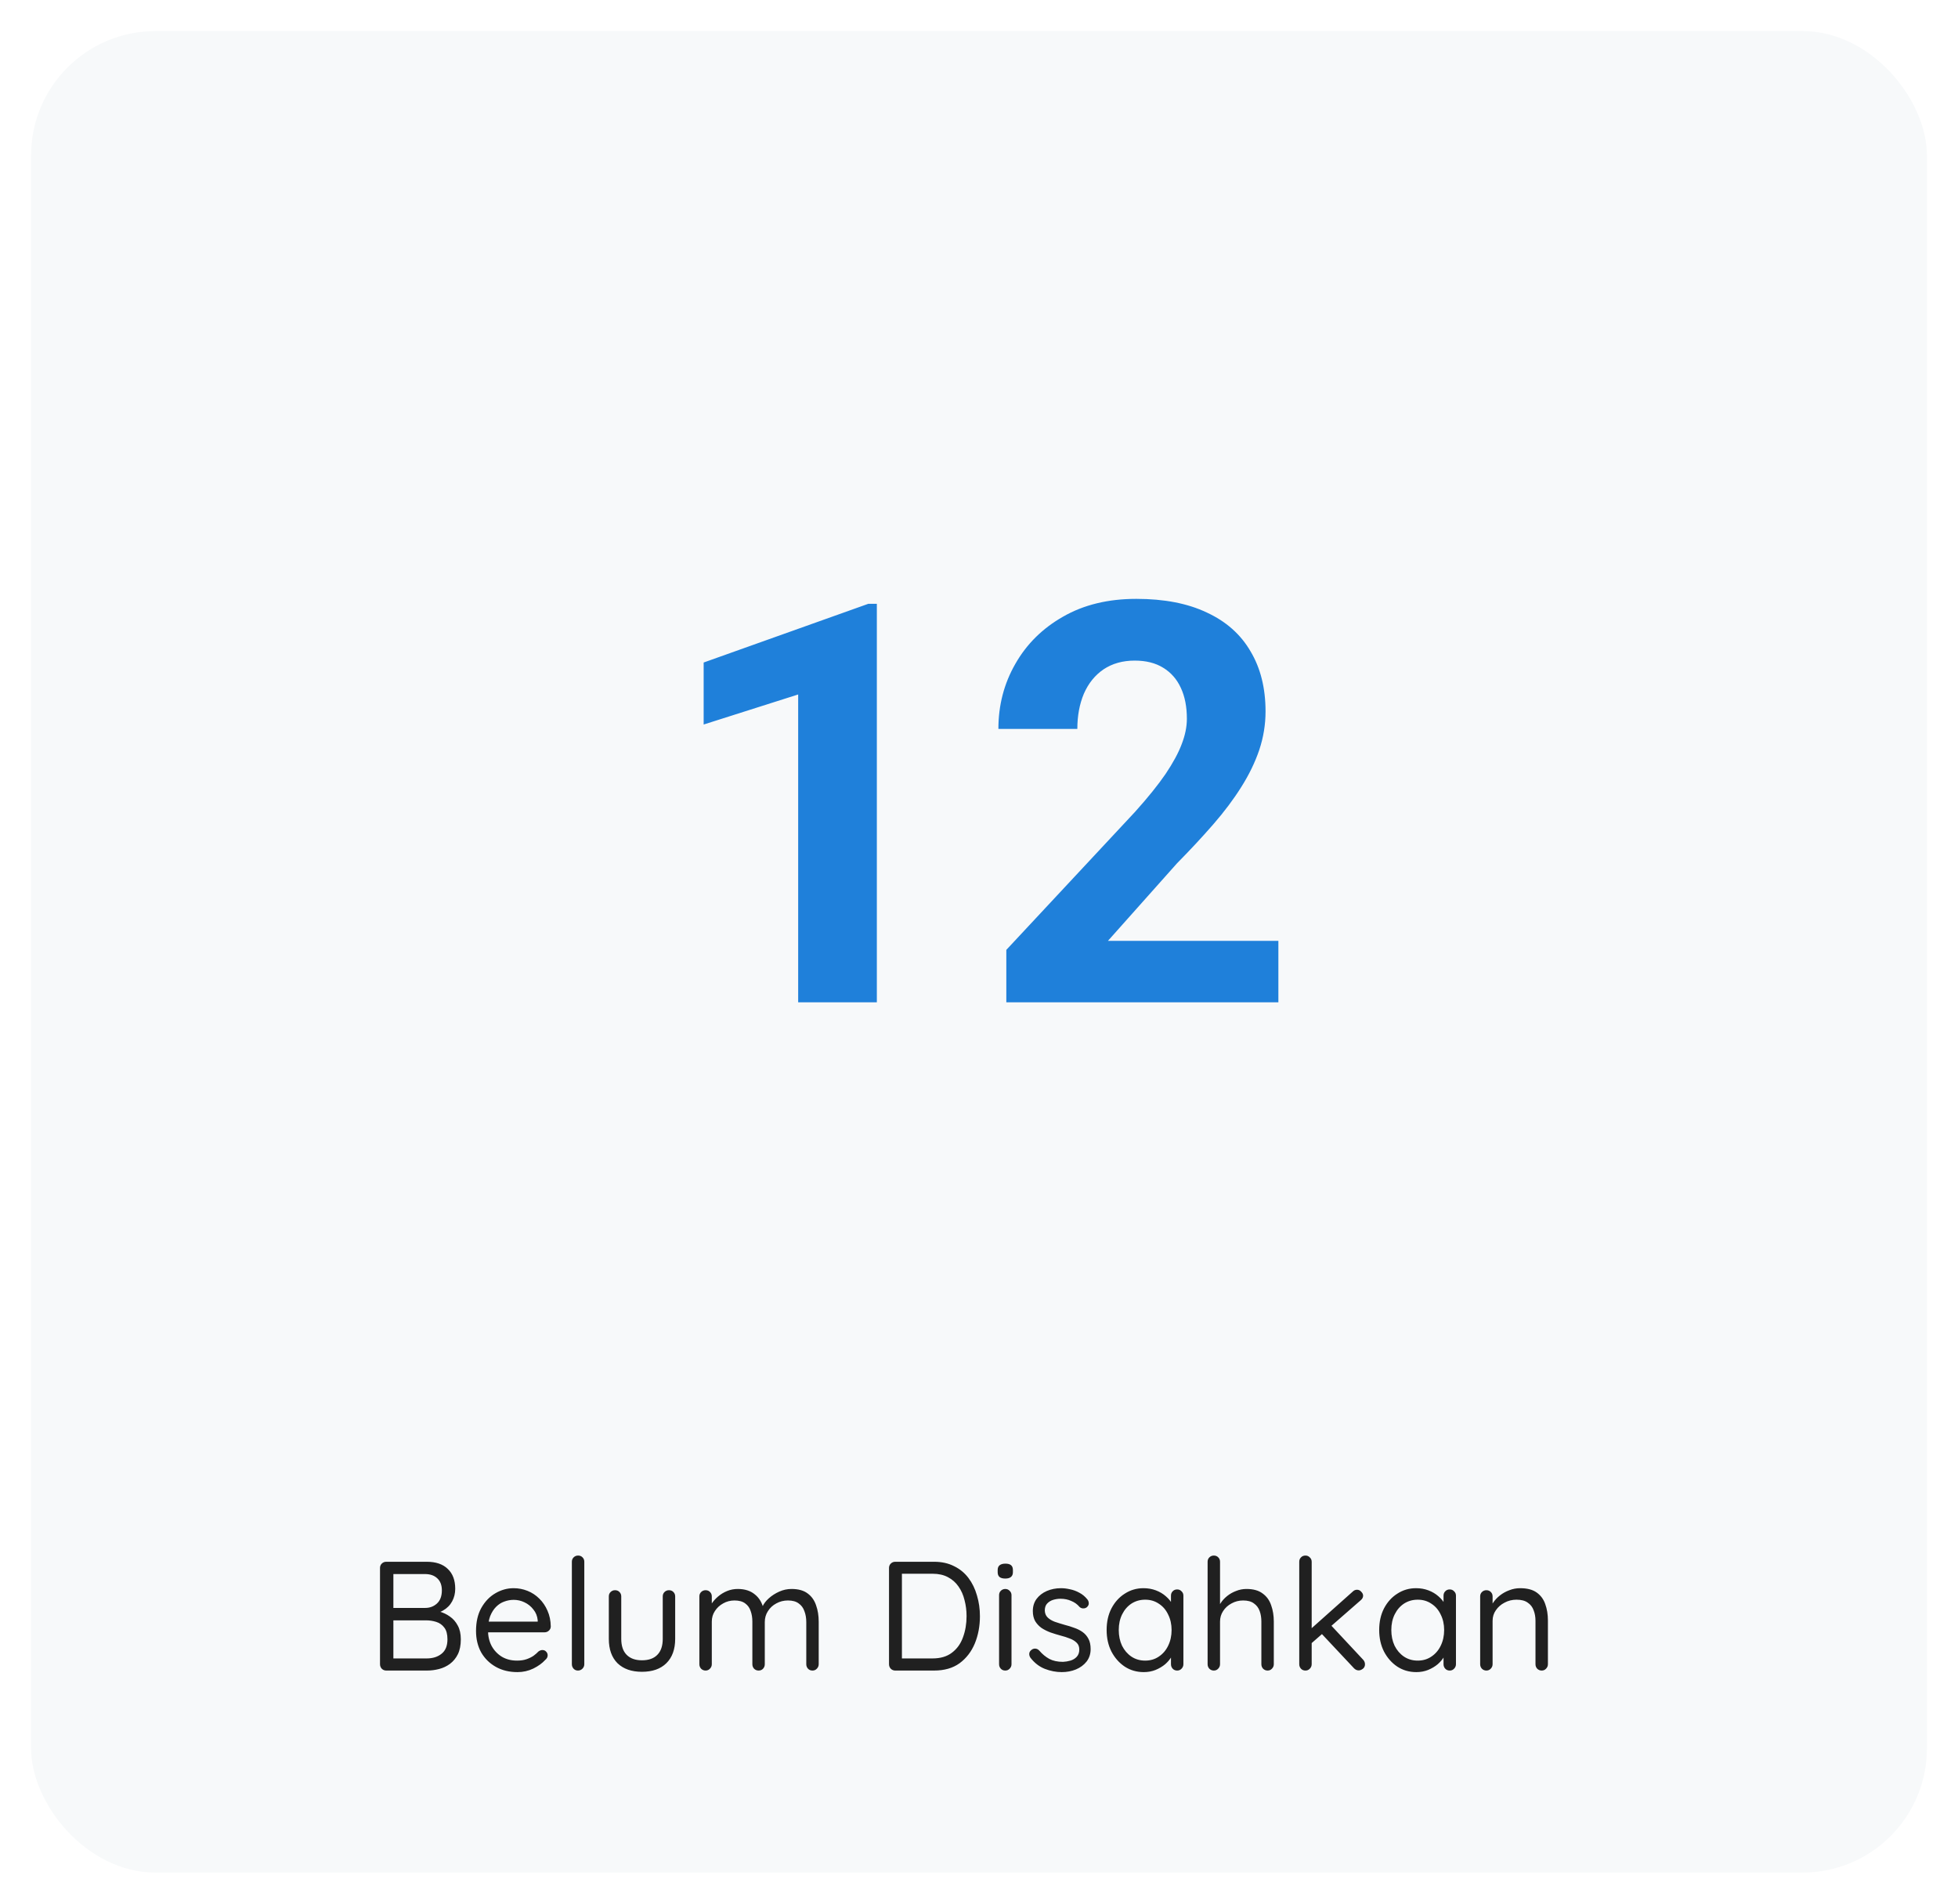 <svg width="252" height="245" viewBox="0 0 252 245" fill="none" xmlns="http://www.w3.org/2000/svg">
<g filter="url(#filter0_d_2_40182)">
<rect x="4" width="244" height="237" rx="16" fill="#F7F9FA"/>
</g>
<path d="M112.852 77.707V129H102.727V89.379L90.562 93.246V85.266L111.762 77.707H112.852ZM164.531 121.09V129H129.516V122.25L146.074 104.496C147.738 102.645 149.051 101.016 150.012 99.609C150.973 98.18 151.664 96.902 152.086 95.777C152.531 94.629 152.754 93.539 152.754 92.508C152.754 90.961 152.496 89.637 151.98 88.535C151.465 87.41 150.703 86.543 149.695 85.934C148.711 85.324 147.492 85.019 146.039 85.019C144.492 85.019 143.156 85.394 142.031 86.144C140.93 86.894 140.086 87.938 139.5 89.273C138.938 90.609 138.656 92.121 138.656 93.809H128.496C128.496 90.762 129.223 87.973 130.676 85.441C132.129 82.887 134.18 80.859 136.828 79.359C139.477 77.836 142.617 77.074 146.25 77.074C149.836 77.074 152.859 77.66 155.32 78.832C157.805 79.981 159.68 81.644 160.945 83.824C162.234 85.981 162.879 88.559 162.879 91.559C162.879 93.246 162.609 94.898 162.07 96.516C161.531 98.109 160.758 99.703 159.75 101.297C158.766 102.867 157.57 104.461 156.164 106.078C154.758 107.695 153.199 109.371 151.488 111.105L142.594 121.09H164.531Z" fill="#1F80DA"/>
<path d="M54.929 201C56.102 201 57.002 201.307 57.629 201.92C58.269 202.52 58.589 203.373 58.589 204.48C58.589 205.067 58.456 205.607 58.189 206.1C57.922 206.593 57.529 206.987 57.009 207.28C56.502 207.573 55.876 207.733 55.129 207.76L55.089 207.2C55.556 207.2 56.036 207.267 56.529 207.4C57.023 207.533 57.476 207.747 57.889 208.04C58.316 208.333 58.656 208.72 58.909 209.2C59.176 209.68 59.309 210.273 59.309 210.98C59.309 211.74 59.182 212.38 58.929 212.9C58.676 213.407 58.336 213.82 57.909 214.14C57.496 214.447 57.029 214.667 56.509 214.8C56.002 214.933 55.489 215 54.969 215H49.709C49.483 215 49.289 214.92 49.129 214.76C48.983 214.6 48.909 214.407 48.909 214.18V201.8C48.909 201.573 48.983 201.387 49.129 201.24C49.289 201.08 49.483 201 49.709 201H54.929ZM54.689 202.58H50.389L50.629 202.22V207.2L50.409 206.94H54.729C55.316 206.94 55.816 206.753 56.229 206.38C56.656 205.993 56.869 205.427 56.869 204.68C56.869 204.013 56.676 203.5 56.289 203.14C55.903 202.767 55.369 202.58 54.689 202.58ZM54.849 208.54H50.489L50.629 208.4V213.62L50.469 213.44H54.909C55.696 213.44 56.336 213.24 56.829 212.84C57.336 212.44 57.589 211.82 57.589 210.98C57.589 210.327 57.456 209.827 57.189 209.48C56.922 209.12 56.576 208.873 56.149 208.74C55.736 208.607 55.303 208.54 54.849 208.54ZM66.606 215.2C65.539 215.2 64.606 214.973 63.806 214.52C63.006 214.067 62.379 213.447 61.926 212.66C61.486 211.86 61.266 210.94 61.266 209.9C61.266 208.74 61.493 207.753 61.946 206.94C62.413 206.113 63.013 205.487 63.746 205.06C64.493 204.62 65.279 204.4 66.106 204.4C66.719 204.4 67.313 204.513 67.886 204.74C68.459 204.967 68.966 205.3 69.406 205.74C69.846 206.167 70.199 206.687 70.466 207.3C70.733 207.9 70.873 208.573 70.886 209.32C70.886 209.533 70.806 209.713 70.646 209.86C70.486 210.007 70.299 210.08 70.086 210.08H62.186L61.826 208.7H69.526L69.206 208.98V208.54C69.153 207.993 68.966 207.527 68.646 207.14C68.339 206.74 67.959 206.433 67.506 206.22C67.066 206.007 66.599 205.9 66.106 205.9C65.706 205.9 65.306 205.973 64.906 206.12C64.519 206.253 64.166 206.48 63.846 206.8C63.539 207.107 63.286 207.507 63.086 208C62.899 208.493 62.806 209.087 62.806 209.78C62.806 210.553 62.959 211.233 63.266 211.82C63.586 212.407 64.026 212.873 64.586 213.22C65.146 213.553 65.799 213.72 66.546 213.72C67.013 213.72 67.419 213.66 67.766 213.54C68.113 213.42 68.413 213.273 68.666 213.1C68.919 212.913 69.133 212.727 69.306 212.54C69.479 212.42 69.646 212.36 69.806 212.36C70.006 212.36 70.166 212.427 70.286 212.56C70.419 212.693 70.486 212.853 70.486 213.04C70.486 213.267 70.379 213.467 70.166 213.64C69.793 214.053 69.286 214.42 68.646 214.74C68.006 215.047 67.326 215.2 66.606 215.2ZM75.201 214.18C75.201 214.407 75.121 214.6 74.961 214.76C74.801 214.92 74.608 215 74.381 215C74.154 215 73.968 214.92 73.821 214.76C73.674 214.6 73.601 214.407 73.601 214.18V201C73.601 200.773 73.674 200.587 73.821 200.44C73.981 200.28 74.174 200.2 74.401 200.2C74.641 200.2 74.834 200.28 74.981 200.44C75.128 200.587 75.201 200.773 75.201 201V214.18ZM86.097 204.66C86.337 204.66 86.53 204.74 86.677 204.9C86.823 205.047 86.897 205.233 86.897 205.46V210.92C86.897 212.267 86.517 213.313 85.757 214.06C85.01 214.793 83.963 215.16 82.617 215.16C81.283 215.16 80.237 214.793 79.477 214.06C78.73 213.313 78.357 212.267 78.357 210.92V205.46C78.357 205.233 78.43 205.047 78.577 204.9C78.737 204.74 78.93 204.66 79.157 204.66C79.397 204.66 79.59 204.74 79.737 204.9C79.883 205.047 79.957 205.233 79.957 205.46V210.92C79.957 211.827 80.19 212.513 80.657 212.98C81.123 213.447 81.777 213.68 82.617 213.68C83.483 213.68 84.143 213.447 84.597 212.98C85.063 212.513 85.297 211.827 85.297 210.92V205.46C85.297 205.233 85.37 205.047 85.517 204.9C85.677 204.74 85.87 204.66 86.097 204.66ZM94.951 204.5C95.857 204.5 96.591 204.733 97.15 205.2C97.724 205.653 98.104 206.3 98.29 207.14H97.99L98.13 206.78C98.29 206.407 98.564 206.047 98.951 205.7C99.337 205.353 99.784 205.067 100.29 204.84C100.797 204.613 101.324 204.5 101.87 204.5C102.75 204.5 103.444 204.693 103.95 205.08C104.457 205.453 104.817 205.96 105.03 206.6C105.257 207.227 105.37 207.933 105.37 208.72V214.18C105.37 214.407 105.29 214.6 105.13 214.76C104.984 214.92 104.797 215 104.57 215C104.33 215 104.137 214.92 103.99 214.76C103.844 214.6 103.77 214.407 103.77 214.18V208.76C103.77 208.24 103.69 207.773 103.53 207.36C103.384 206.933 103.137 206.6 102.79 206.36C102.457 206.107 101.997 205.98 101.41 205.98C100.864 205.98 100.364 206.107 99.91 206.36C99.457 206.6 99.097 206.933 98.831 207.36C98.564 207.773 98.43 208.24 98.43 208.76V214.18C98.43 214.407 98.357 214.6 98.21 214.76C98.064 214.92 97.871 215 97.63 215C97.404 215 97.21 214.92 97.05 214.76C96.904 214.6 96.831 214.407 96.831 214.18V208.7C96.831 208.193 96.757 207.74 96.611 207.34C96.477 206.927 96.244 206.6 95.91 206.36C95.577 206.107 95.117 205.98 94.531 205.98C93.997 205.98 93.51 206.107 93.07 206.36C92.63 206.6 92.277 206.927 92.01 207.34C91.744 207.74 91.611 208.193 91.611 208.7V214.18C91.611 214.407 91.531 214.6 91.371 214.76C91.224 214.92 91.037 215 90.811 215C90.584 215 90.391 214.92 90.231 214.76C90.084 214.6 90.01 214.407 90.01 214.18V205.46C90.01 205.233 90.084 205.047 90.231 204.9C90.391 204.74 90.584 204.66 90.811 204.66C91.05 204.66 91.244 204.74 91.391 204.9C91.537 205.047 91.611 205.233 91.611 205.46V206.98L91.171 207.46C91.224 207.113 91.357 206.767 91.57 206.42C91.797 206.073 92.084 205.753 92.43 205.46C92.777 205.167 93.164 204.933 93.591 204.76C94.017 204.587 94.471 204.5 94.951 204.5ZM120.219 201C121.192 201 122.045 201.187 122.779 201.56C123.525 201.92 124.145 202.427 124.639 203.08C125.132 203.733 125.499 204.487 125.739 205.34C125.992 206.18 126.119 207.067 126.119 208C126.119 209.28 125.899 210.453 125.459 211.52C125.019 212.573 124.365 213.42 123.499 214.06C122.632 214.687 121.539 215 120.219 215H115.219C114.992 215 114.799 214.92 114.639 214.76C114.492 214.6 114.419 214.407 114.419 214.18V201.8C114.419 201.573 114.492 201.387 114.639 201.24C114.799 201.08 114.992 201 115.219 201H120.219ZM120.019 213.44C121.045 213.44 121.879 213.193 122.519 212.7C123.172 212.207 123.645 211.547 123.939 210.72C124.245 209.893 124.399 208.987 124.399 208C124.399 207.28 124.312 206.593 124.139 205.94C123.979 205.273 123.719 204.687 123.359 204.18C123.012 203.673 122.559 203.273 121.999 202.98C121.452 202.687 120.792 202.54 120.019 202.54H115.919L116.079 202.38V213.64L115.959 213.44H120.019ZM130.184 214.18C130.184 214.407 130.104 214.6 129.944 214.76C129.797 214.92 129.611 215 129.384 215C129.144 215 128.951 214.92 128.804 214.76C128.657 214.6 128.584 214.407 128.584 214.18V205.3C128.584 205.073 128.657 204.887 128.804 204.74C128.964 204.58 129.157 204.5 129.384 204.5C129.611 204.5 129.797 204.58 129.944 204.74C130.104 204.887 130.184 205.073 130.184 205.3V214.18ZM129.384 203.16C129.051 203.16 128.804 203.093 128.644 202.96C128.484 202.827 128.404 202.62 128.404 202.34V202.06C128.404 201.78 128.491 201.573 128.664 201.44C128.837 201.307 129.084 201.24 129.404 201.24C129.724 201.24 129.964 201.307 130.124 201.44C130.284 201.573 130.364 201.78 130.364 202.06V202.34C130.364 202.62 130.277 202.827 130.104 202.96C129.944 203.093 129.704 203.16 129.384 203.16ZM132.628 213.36C132.508 213.187 132.455 213.007 132.468 212.82C132.481 212.62 132.595 212.447 132.808 212.3C132.941 212.207 133.095 212.167 133.268 212.18C133.455 212.193 133.621 212.28 133.768 212.44C134.141 212.88 134.568 213.233 135.048 213.5C135.528 213.753 136.115 213.88 136.808 213.88C137.128 213.867 137.448 213.813 137.768 213.72C138.088 213.627 138.355 213.467 138.568 213.24C138.795 213 138.908 212.687 138.908 212.3C138.908 211.927 138.795 211.633 138.568 211.42C138.341 211.193 138.048 211.013 137.688 210.88C137.328 210.733 136.935 210.607 136.508 210.5C136.068 210.38 135.635 210.247 135.208 210.1C134.781 209.94 134.395 209.747 134.048 209.52C133.715 209.28 133.441 208.987 133.228 208.64C133.028 208.28 132.928 207.847 132.928 207.34C132.928 206.74 133.088 206.22 133.408 205.78C133.741 205.34 134.181 205 134.728 204.76C135.288 204.52 135.895 204.4 136.548 204.4C136.921 204.4 137.308 204.447 137.708 204.54C138.121 204.62 138.521 204.767 138.908 204.98C139.295 205.18 139.635 205.46 139.928 205.82C140.048 205.953 140.115 206.12 140.128 206.32C140.141 206.52 140.055 206.7 139.868 206.86C139.721 206.967 139.555 207.013 139.368 207C139.195 206.987 139.048 206.92 138.928 206.8C138.648 206.467 138.295 206.213 137.868 206.04C137.455 205.853 136.995 205.76 136.488 205.76C136.168 205.76 135.855 205.807 135.548 205.9C135.241 205.993 134.981 206.153 134.768 206.38C134.568 206.593 134.468 206.893 134.468 207.28C134.481 207.64 134.601 207.933 134.828 208.16C135.055 208.387 135.361 208.573 135.748 208.72C136.135 208.853 136.561 208.987 137.028 209.12C137.455 209.227 137.861 209.353 138.248 209.5C138.648 209.633 139.008 209.813 139.328 210.04C139.648 210.267 139.901 210.56 140.088 210.92C140.275 211.267 140.368 211.707 140.368 212.24C140.368 212.853 140.195 213.387 139.848 213.84C139.501 214.28 139.041 214.62 138.468 214.86C137.908 215.087 137.301 215.2 136.648 215.2C135.915 215.2 135.188 215.06 134.468 214.78C133.761 214.5 133.148 214.027 132.628 213.36ZM151.507 204.56C151.734 204.56 151.92 204.64 152.067 204.8C152.227 204.947 152.307 205.133 152.307 205.36V214.18C152.307 214.407 152.227 214.6 152.067 214.76C151.92 214.92 151.734 215 151.507 215C151.267 215 151.074 214.92 150.927 214.76C150.78 214.6 150.707 214.407 150.707 214.18V212.28L151.087 212.24C151.087 212.533 150.987 212.853 150.787 213.2C150.587 213.547 150.314 213.873 149.967 214.18C149.62 214.473 149.207 214.72 148.727 214.92C148.26 215.107 147.754 215.2 147.207 215.2C146.3 215.2 145.487 214.967 144.767 214.5C144.047 214.02 143.474 213.373 143.047 212.56C142.634 211.747 142.427 210.82 142.427 209.78C142.427 208.727 142.634 207.8 143.047 207C143.474 206.187 144.047 205.553 144.767 205.1C145.487 204.633 146.287 204.4 147.167 204.4C147.74 204.4 148.274 204.493 148.767 204.68C149.26 204.867 149.687 205.12 150.047 205.44C150.42 205.76 150.707 206.113 150.907 206.5C151.12 206.887 151.227 207.273 151.227 207.66L150.707 207.54V205.36C150.707 205.133 150.78 204.947 150.927 204.8C151.074 204.64 151.267 204.56 151.507 204.56ZM147.387 213.72C148.054 213.72 148.64 213.547 149.147 213.2C149.667 212.853 150.067 212.387 150.347 211.8C150.64 211.2 150.787 210.527 150.787 209.78C150.787 209.047 150.64 208.387 150.347 207.8C150.067 207.2 149.667 206.733 149.147 206.4C148.64 206.053 148.054 205.88 147.387 205.88C146.734 205.88 146.147 206.047 145.627 206.38C145.12 206.713 144.72 207.173 144.427 207.76C144.134 208.347 143.987 209.02 143.987 209.78C143.987 210.527 144.127 211.2 144.407 211.8C144.7 212.387 145.1 212.853 145.607 213.2C146.127 213.547 146.72 213.72 147.387 213.72ZM160.422 204.5C161.302 204.5 161.996 204.693 162.502 205.08C163.022 205.453 163.389 205.96 163.602 206.6C163.829 207.227 163.942 207.927 163.942 208.7V214.18C163.942 214.407 163.862 214.6 163.702 214.76C163.556 214.92 163.369 215 163.142 215C162.916 215 162.722 214.92 162.562 214.76C162.416 214.6 162.342 214.407 162.342 214.18V208.7C162.342 208.193 162.269 207.74 162.122 207.34C161.976 206.927 161.729 206.6 161.382 206.36C161.049 206.107 160.589 205.98 160.002 205.98C159.456 205.98 158.956 206.107 158.502 206.36C158.049 206.6 157.689 206.927 157.422 207.34C157.156 207.74 157.022 208.193 157.022 208.7V214.18C157.022 214.407 156.942 214.6 156.782 214.76C156.636 214.92 156.449 215 156.222 215C155.996 215 155.802 214.92 155.642 214.76C155.496 214.6 155.422 214.407 155.422 214.18V201C155.422 200.773 155.496 200.587 155.642 200.44C155.802 200.28 155.996 200.2 156.222 200.2C156.462 200.2 156.656 200.28 156.802 200.44C156.949 200.587 157.022 200.773 157.022 201V206.98L156.622 207.42C156.689 207.073 156.836 206.727 157.062 206.38C157.289 206.02 157.576 205.7 157.922 205.42C158.269 205.14 158.656 204.92 159.082 204.76C159.509 204.587 159.956 204.5 160.422 204.5ZM168.017 215C167.777 215 167.583 214.92 167.437 214.76C167.29 214.6 167.217 214.407 167.217 214.18V201C167.217 200.773 167.29 200.587 167.437 200.44C167.583 200.28 167.777 200.2 168.017 200.2C168.243 200.2 168.43 200.28 168.577 200.44C168.737 200.587 168.817 200.773 168.817 201V214.18C168.817 214.407 168.737 214.6 168.577 214.76C168.43 214.92 168.243 215 168.017 215ZM174.657 204.6C174.87 204.6 175.05 204.687 175.197 204.86C175.357 205.02 175.437 205.187 175.437 205.36C175.437 205.587 175.33 205.787 175.117 205.96L168.637 211.62L168.577 209.76L174.097 204.84C174.257 204.68 174.443 204.6 174.657 204.6ZM174.877 214.98C174.65 214.98 174.45 214.893 174.277 214.72L170.017 210.18L171.217 209.08L175.437 213.6C175.597 213.773 175.677 213.973 175.677 214.2C175.677 214.44 175.583 214.633 175.397 214.78C175.21 214.913 175.037 214.98 174.877 214.98ZM186.586 204.56C186.813 204.56 186.999 204.64 187.146 204.8C187.306 204.947 187.386 205.133 187.386 205.36V214.18C187.386 214.407 187.306 214.6 187.146 214.76C186.999 214.92 186.813 215 186.586 215C186.346 215 186.153 214.92 186.006 214.76C185.859 214.6 185.786 214.407 185.786 214.18V212.28L186.166 212.24C186.166 212.533 186.066 212.853 185.866 213.2C185.666 213.547 185.393 213.873 185.046 214.18C184.699 214.473 184.286 214.72 183.806 214.92C183.339 215.107 182.833 215.2 182.286 215.2C181.379 215.2 180.566 214.967 179.846 214.5C179.126 214.02 178.553 213.373 178.126 212.56C177.713 211.747 177.506 210.82 177.506 209.78C177.506 208.727 177.713 207.8 178.126 207C178.553 206.187 179.126 205.553 179.846 205.1C180.566 204.633 181.366 204.4 182.246 204.4C182.819 204.4 183.353 204.493 183.846 204.68C184.339 204.867 184.766 205.12 185.126 205.44C185.499 205.76 185.786 206.113 185.986 206.5C186.199 206.887 186.306 207.273 186.306 207.66L185.786 207.54V205.36C185.786 205.133 185.859 204.947 186.006 204.8C186.153 204.64 186.346 204.56 186.586 204.56ZM182.466 213.72C183.133 213.72 183.719 213.547 184.226 213.2C184.746 212.853 185.146 212.387 185.426 211.8C185.719 211.2 185.866 210.527 185.866 209.78C185.866 209.047 185.719 208.387 185.426 207.8C185.146 207.2 184.746 206.733 184.226 206.4C183.719 206.053 183.133 205.88 182.466 205.88C181.813 205.88 181.226 206.047 180.706 206.38C180.199 206.713 179.799 207.173 179.506 207.76C179.213 208.347 179.066 209.02 179.066 209.78C179.066 210.527 179.206 211.2 179.486 211.8C179.779 212.387 180.179 212.853 180.686 213.2C181.206 213.547 181.799 213.72 182.466 213.72ZM195.641 204.4C196.548 204.4 197.261 204.587 197.781 204.96C198.301 205.333 198.668 205.833 198.881 206.46C199.108 207.087 199.221 207.787 199.221 208.56V214.18C199.221 214.407 199.141 214.6 198.981 214.76C198.834 214.92 198.648 215 198.421 215C198.194 215 198.001 214.92 197.841 214.76C197.694 214.6 197.621 214.407 197.621 214.18V208.6C197.621 208.093 197.541 207.64 197.381 207.24C197.234 206.827 196.981 206.5 196.621 206.26C196.274 206.007 195.794 205.88 195.181 205.88C194.621 205.88 194.108 206.007 193.641 206.26C193.174 206.5 192.801 206.827 192.521 207.24C192.241 207.64 192.101 208.093 192.101 208.6V214.18C192.101 214.407 192.021 214.6 191.861 214.76C191.714 214.92 191.528 215 191.301 215C191.074 215 190.881 214.92 190.721 214.76C190.574 214.6 190.501 214.407 190.501 214.18V205.46C190.501 205.233 190.574 205.047 190.721 204.9C190.881 204.74 191.074 204.66 191.301 204.66C191.541 204.66 191.734 204.74 191.881 204.9C192.028 205.047 192.101 205.233 192.101 205.46V206.88L191.701 207.32C191.768 206.973 191.921 206.627 192.161 206.28C192.401 205.92 192.701 205.6 193.061 205.32C193.421 205.04 193.821 204.82 194.261 204.66C194.701 204.487 195.161 204.4 195.641 204.4Z" fill="black" fill-opacity="0.87"/>
<defs>
<filter id="filter0_d_2_40182" x="0" y="0" width="252" height="245" filterUnits="userSpaceOnUse" color-interpolation-filters="sRGB">
<feFlood flood-opacity="0" result="BackgroundImageFix"/>
<feColorMatrix in="SourceAlpha" type="matrix" values="0 0 0 0 0 0 0 0 0 0 0 0 0 0 0 0 0 0 127 0" result="hardAlpha"/>
<feOffset dy="4"/>
<feGaussianBlur stdDeviation="2"/>
<feComposite in2="hardAlpha" operator="out"/>
<feColorMatrix type="matrix" values="0 0 0 0 0 0 0 0 0 0 0 0 0 0 0 0 0 0 0.25 0"/>
<feBlend mode="normal" in2="BackgroundImageFix" result="effect1_dropShadow_2_40182"/>
<feBlend mode="normal" in="SourceGraphic" in2="effect1_dropShadow_2_40182" result="shape"/>
</filter>
</defs>
</svg>
